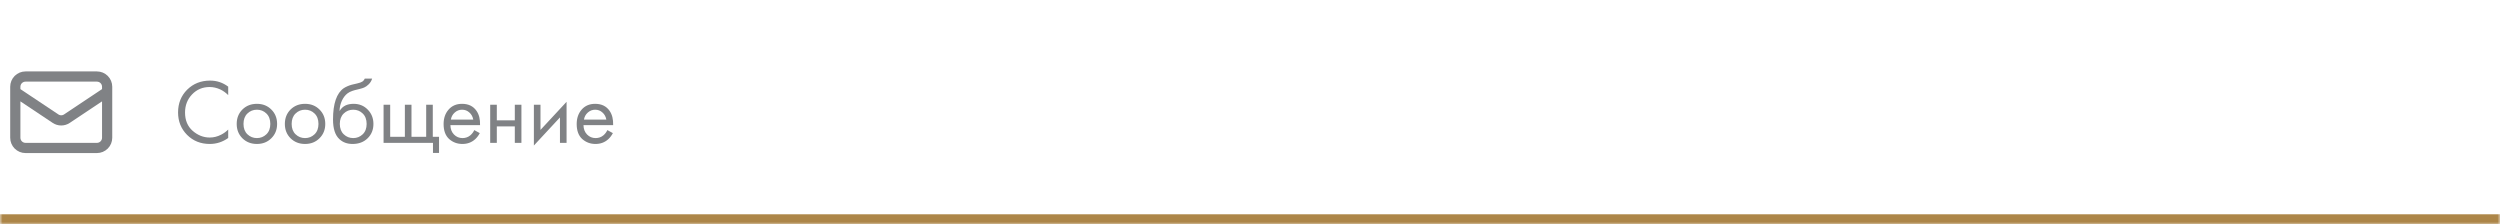 <svg width="490" height="44" viewBox="0 0 490 44" fill="none" xmlns="http://www.w3.org/2000/svg">
<mask id="path-1-inside-1_11_475" fill="white">
<path d="M0 0H490V44H0V0Z"/>
</mask>
<path d="M490 42H0V46H490V42Z" fill="url(#paint0_linear_11_475)" mask="url(#path-1-inside-1_11_475)"/>
<path d="M3 18L10.89 23.26C11.219 23.479 11.605 23.596 12 23.596C12.395 23.596 12.781 23.479 13.11 23.26L21 18M5 29H19C19.53 29 20.039 28.789 20.414 28.414C20.789 28.039 21 27.53 21 27V17C21 16.47 20.789 15.961 20.414 15.586C20.039 15.211 19.53 15 19 15H5C4.47 15 3.961 15.211 3.586 15.586C3.211 15.961 3 16.47 3 17V27C3 27.53 3.211 28.039 3.586 28.414C3.961 28.789 4.47 29 5 29Z" stroke="#808285" stroke-width="2" stroke-linecap="round" stroke-linejoin="round"/>
<path d="M44.728 16.984V18.64C44.248 18.16 43.726 17.788 43.162 17.524C42.478 17.212 41.788 17.056 41.092 17.056C39.712 17.056 38.56 17.542 37.636 18.514C36.724 19.474 36.268 20.656 36.268 22.06C36.268 23.572 36.766 24.766 37.762 25.642C38.77 26.518 39.886 26.956 41.11 26.956C41.878 26.956 42.622 26.77 43.342 26.398C43.846 26.146 44.308 25.81 44.728 25.39V27.046C43.636 27.826 42.43 28.216 41.11 28.216C39.334 28.216 37.852 27.622 36.664 26.434C35.488 25.246 34.9 23.782 34.9 22.042C34.9 20.254 35.494 18.766 36.682 17.578C37.882 16.39 39.382 15.796 41.182 15.796C42.502 15.796 43.684 16.192 44.728 16.984ZM53.179 27.1C52.435 27.844 51.493 28.216 50.353 28.216C49.213 28.216 48.265 27.844 47.509 27.1C46.765 26.356 46.393 25.42 46.393 24.292C46.393 23.152 46.765 22.21 47.509 21.466C48.265 20.722 49.213 20.35 50.353 20.35C51.493 20.35 52.435 20.722 53.179 21.466C53.935 22.21 54.313 23.152 54.313 24.292C54.313 25.42 53.935 26.356 53.179 27.1ZM52.207 22.24C51.703 21.748 51.085 21.502 50.353 21.502C49.621 21.502 48.997 21.754 48.481 22.258C47.977 22.75 47.725 23.428 47.725 24.292C47.725 25.156 47.983 25.834 48.499 26.326C49.015 26.818 49.633 27.064 50.353 27.064C51.073 27.064 51.691 26.818 52.207 26.326C52.723 25.834 52.981 25.156 52.981 24.292C52.981 23.416 52.723 22.732 52.207 22.24ZM62.618 27.1C61.874 27.844 60.932 28.216 59.792 28.216C58.652 28.216 57.704 27.844 56.948 27.1C56.204 26.356 55.832 25.42 55.832 24.292C55.832 23.152 56.204 22.21 56.948 21.466C57.704 20.722 58.652 20.35 59.792 20.35C60.932 20.35 61.874 20.722 62.618 21.466C63.374 22.21 63.752 23.152 63.752 24.292C63.752 25.42 63.374 26.356 62.618 27.1ZM61.646 22.24C61.142 21.748 60.524 21.502 59.792 21.502C59.06 21.502 58.436 21.754 57.92 22.258C57.416 22.75 57.164 23.428 57.164 24.292C57.164 25.156 57.422 25.834 57.938 26.326C58.454 26.818 59.072 27.064 59.792 27.064C60.512 27.064 61.13 26.818 61.646 26.326C62.162 25.834 62.42 25.156 62.42 24.292C62.42 23.416 62.162 22.732 61.646 22.24ZM71.5 15.4H72.94C72.808 15.844 72.58 16.222 72.256 16.534C71.944 16.834 71.656 17.038 71.392 17.146C71.14 17.254 70.84 17.35 70.492 17.434C70.432 17.446 70.288 17.482 70.06 17.542C69.832 17.59 69.658 17.632 69.538 17.668C69.418 17.704 69.262 17.752 69.07 17.812C68.878 17.872 68.704 17.944 68.548 18.028C68.392 18.112 68.248 18.202 68.116 18.298C67.66 18.646 67.288 19.132 67 19.756C66.724 20.368 66.574 21.022 66.55 21.718H66.586C67.126 20.806 68.032 20.35 69.304 20.35C70.42 20.35 71.344 20.728 72.076 21.484C72.82 22.24 73.192 23.176 73.192 24.292C73.192 25.42 72.814 26.356 72.058 27.1C71.302 27.844 70.318 28.216 69.106 28.216C68.062 28.216 67.204 27.904 66.532 27.28C65.692 26.512 65.272 25.228 65.272 23.428C65.272 20.296 65.98 18.244 67.396 17.272C67.504 17.2 67.618 17.134 67.738 17.074C67.858 17.002 67.984 16.942 68.116 16.894C68.26 16.834 68.38 16.786 68.476 16.75C68.572 16.702 68.704 16.66 68.872 16.624C69.052 16.576 69.172 16.546 69.232 16.534C69.304 16.51 69.436 16.48 69.628 16.444C69.832 16.396 69.958 16.366 70.006 16.354C70.486 16.246 70.834 16.12 71.05 15.976C71.266 15.82 71.416 15.628 71.5 15.4ZM71.086 22.24C70.582 21.748 69.964 21.502 69.232 21.502C68.5 21.502 67.876 21.754 67.36 22.258C66.856 22.75 66.604 23.428 66.604 24.292C66.604 25.156 66.862 25.834 67.378 26.326C67.894 26.818 68.512 27.064 69.232 27.064C69.952 27.064 70.57 26.818 71.086 26.326C71.602 25.834 71.86 25.156 71.86 24.292C71.86 23.416 71.602 22.732 71.086 22.24ZM75.179 28V20.53H76.475V26.812H79.355V20.53H80.651V26.812H83.531V20.53H84.827V26.812H86.051V29.98H84.863V28H75.179ZM92.957 25.498L94.037 26.092C93.785 26.572 93.48 26.974 93.12 27.298C92.436 27.91 91.608 28.216 90.635 28.216C89.627 28.216 88.757 27.892 88.025 27.244C87.305 26.584 86.945 25.606 86.945 24.31C86.945 23.17 87.269 22.228 87.918 21.484C88.578 20.728 89.46 20.35 90.564 20.35C91.811 20.35 92.754 20.806 93.389 21.718C93.894 22.438 94.127 23.374 94.091 24.526H88.278C88.29 25.282 88.523 25.894 88.98 26.362C89.436 26.83 89.993 27.064 90.653 27.064C91.242 27.064 91.751 26.884 92.183 26.524C92.519 26.236 92.778 25.894 92.957 25.498ZM88.368 23.446H92.76C92.651 22.858 92.394 22.39 91.986 22.042C91.59 21.682 91.115 21.502 90.564 21.502C90.023 21.502 89.543 21.688 89.124 22.06C88.716 22.42 88.463 22.882 88.368 23.446ZM96.079 28V20.53H97.376V23.59H100.903V20.53H102.199V28H100.903V24.778H97.376V28H96.079ZM104.64 20.53H105.936V25.462L111.048 19.954V28H109.752V23.014L104.64 28.522V20.53ZM119.043 25.498L120.123 26.092C119.871 26.572 119.565 26.974 119.205 27.298C118.521 27.91 117.693 28.216 116.721 28.216C115.713 28.216 114.843 27.892 114.111 27.244C113.391 26.584 113.031 25.606 113.031 24.31C113.031 23.17 113.355 22.228 114.003 21.484C114.663 20.728 115.545 20.35 116.649 20.35C117.897 20.35 118.839 20.806 119.475 21.718C119.979 22.438 120.213 23.374 120.177 24.526H114.363C114.375 25.282 114.609 25.894 115.065 26.362C115.521 26.83 116.079 27.064 116.739 27.064C117.327 27.064 117.837 26.884 118.269 26.524C118.605 26.236 118.863 25.894 119.043 25.498ZM114.453 23.446H118.845C118.737 22.858 118.479 22.39 118.071 22.042C117.675 21.682 117.201 21.502 116.649 21.502C116.109 21.502 115.629 21.688 115.209 22.06C114.801 22.42 114.549 22.882 114.453 23.446Z" fill="#808285"/>
<defs>
<linearGradient id="paint0_linear_11_475" x1="245" y1="0" x2="245" y2="44" gradientUnits="userSpaceOnUse">
<stop stop-color="#E8C87E"/>
<stop offset="1" stop-color="#AB8447"/>
</linearGradient>
</defs>
</svg>
